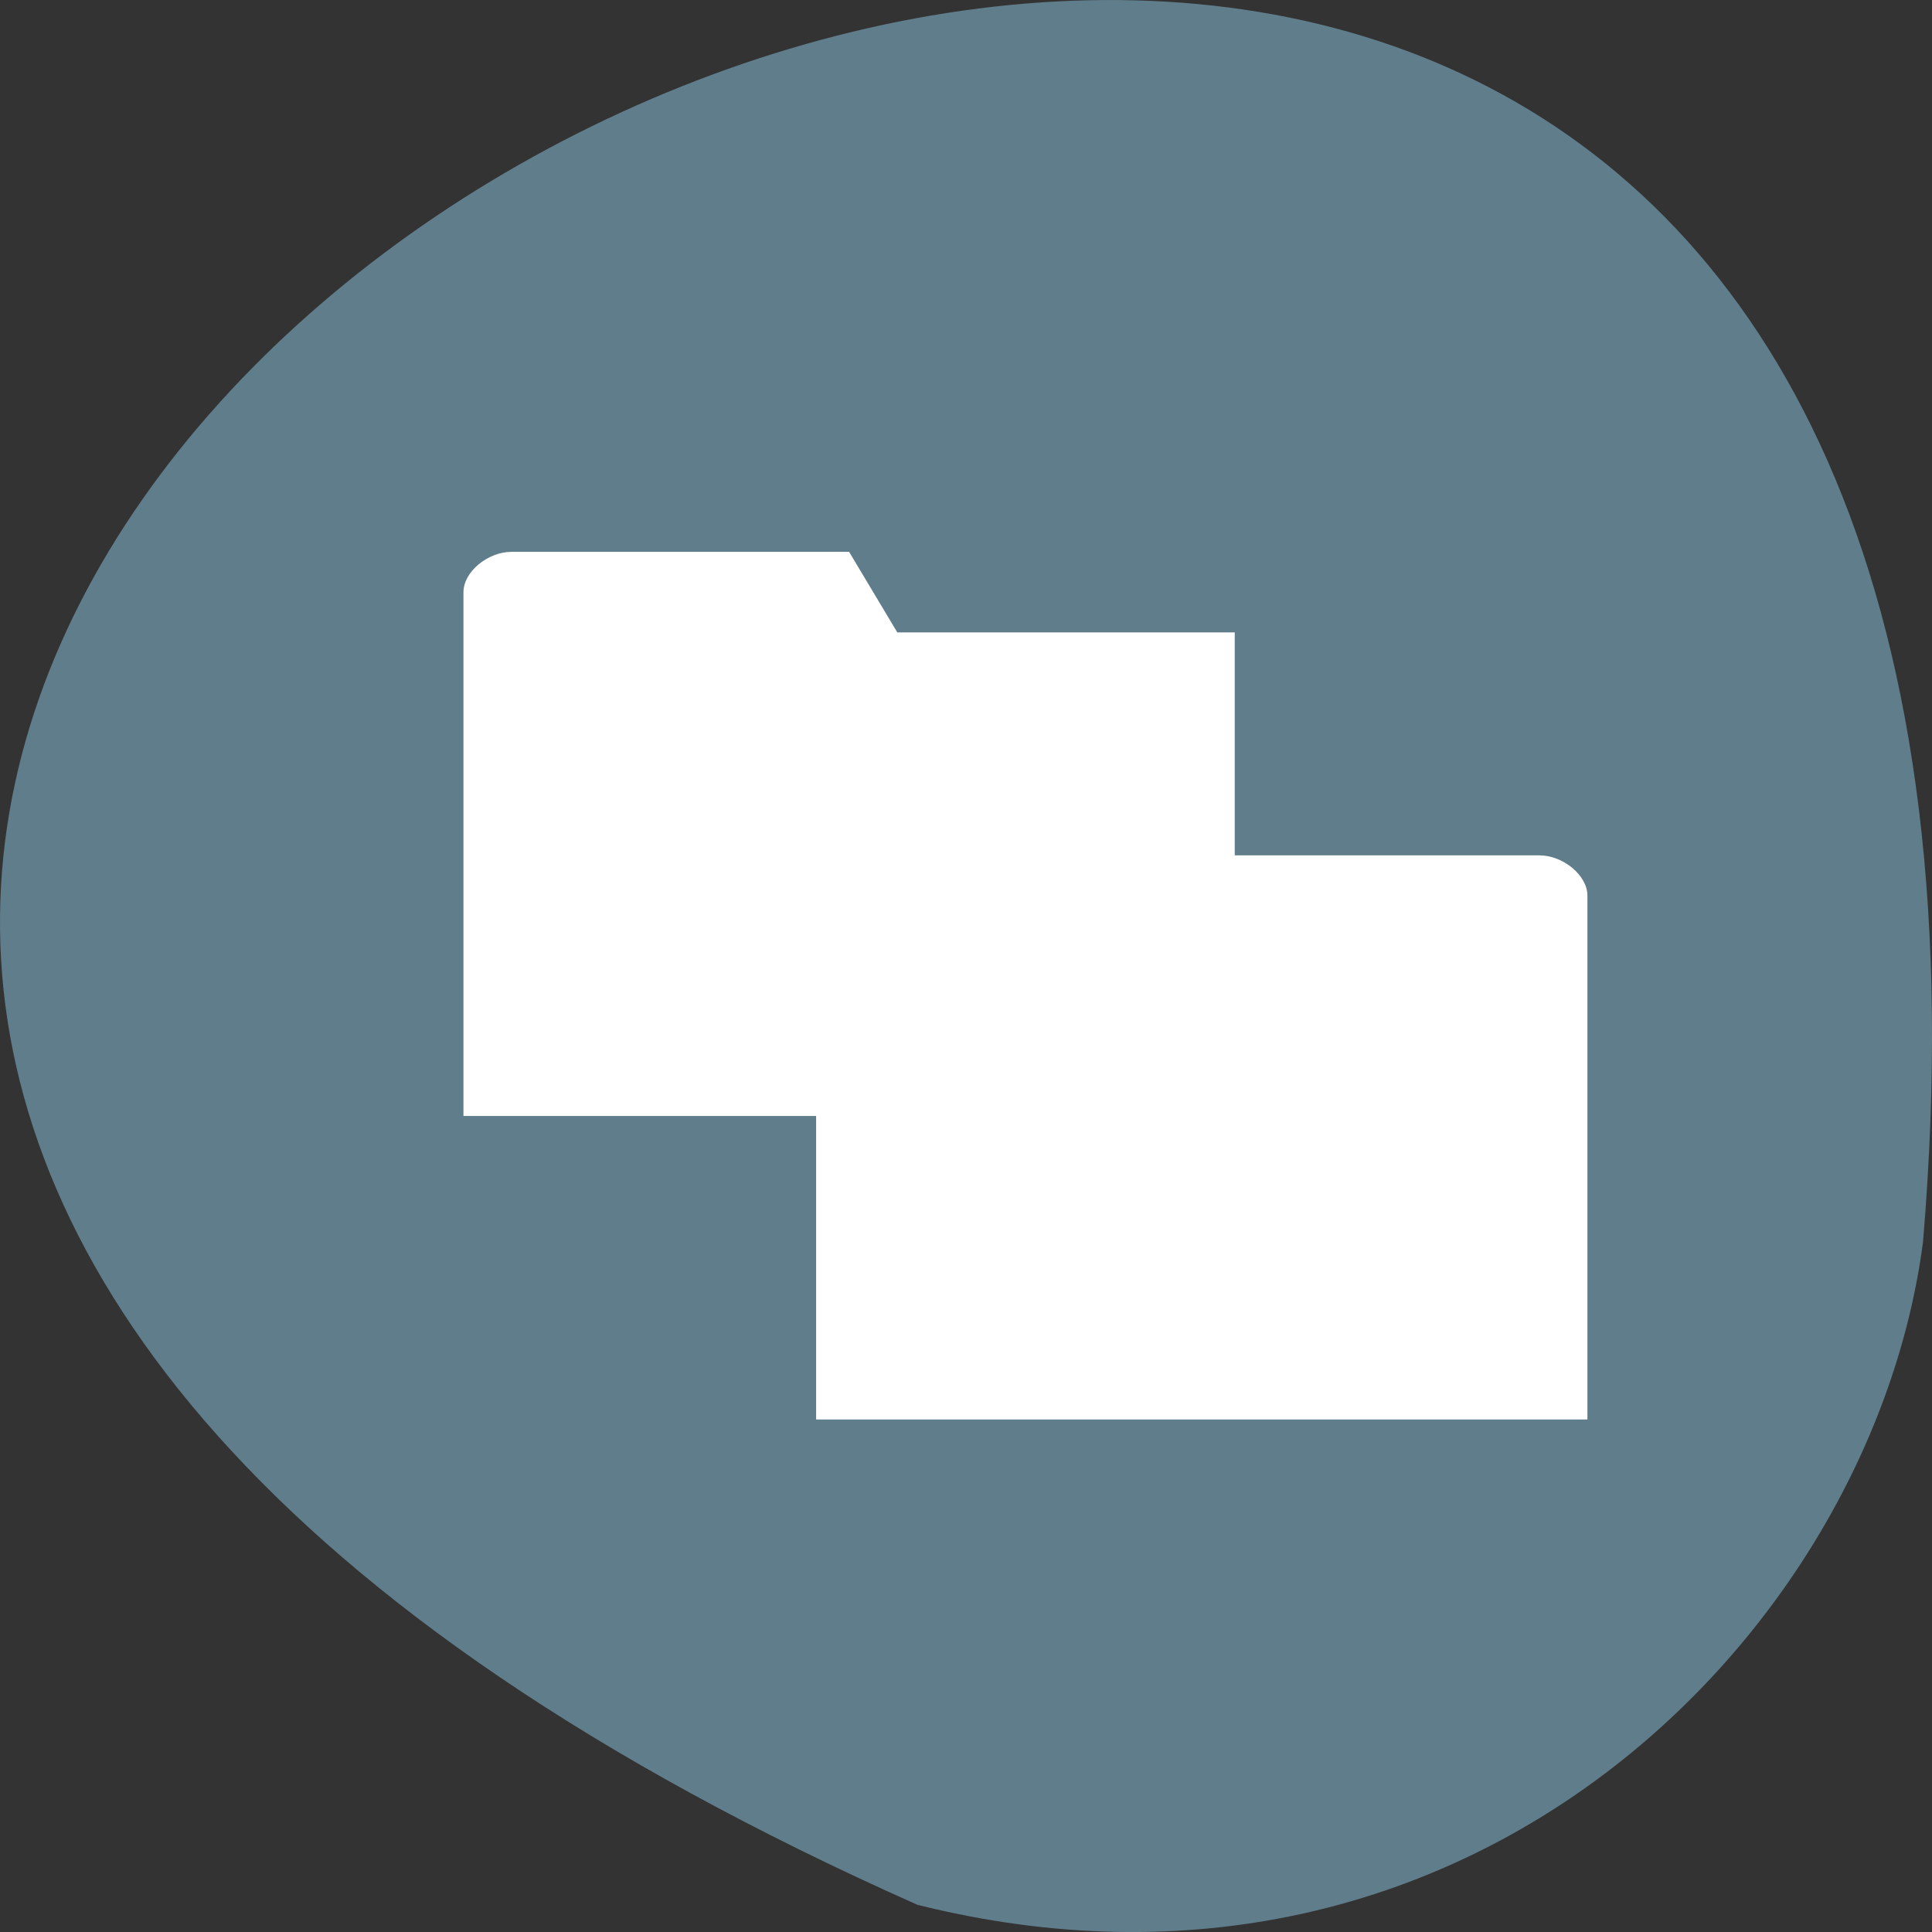 <svg xmlns="http://www.w3.org/2000/svg" viewBox="0 0 256 256"><rect x="0" y="0" width="256" height="256" fill="#333333" stroke="none"/><g transform="translate(0 -796.36)"><path d="m 121.57 1048.76 c -347.01 -154.26 162.11 -431.5 133.24 -87.84 -6.753 51.745 -60.23 106.08 -133.24 87.84 z" fill="#607d8b" color="#000"/><g transform="matrix(12.775 0 0 10.679 29.32 842.42)" fill="#fff"><path d="m 14.17 6.8 v 6.5 h -8 v -6 h 3.5 l 0.5 -1 h 3.5 c 0.25 0 0.5 0.25 0.5 0.5 z"/><path d="m 2.512 3.034 v 6.5 h 8 v -6 h -3.5 l -0.5 -1 h -3.5 c -0.25 0 -0.5 0.25 -0.5 0.5 z"/></g></g></svg>
